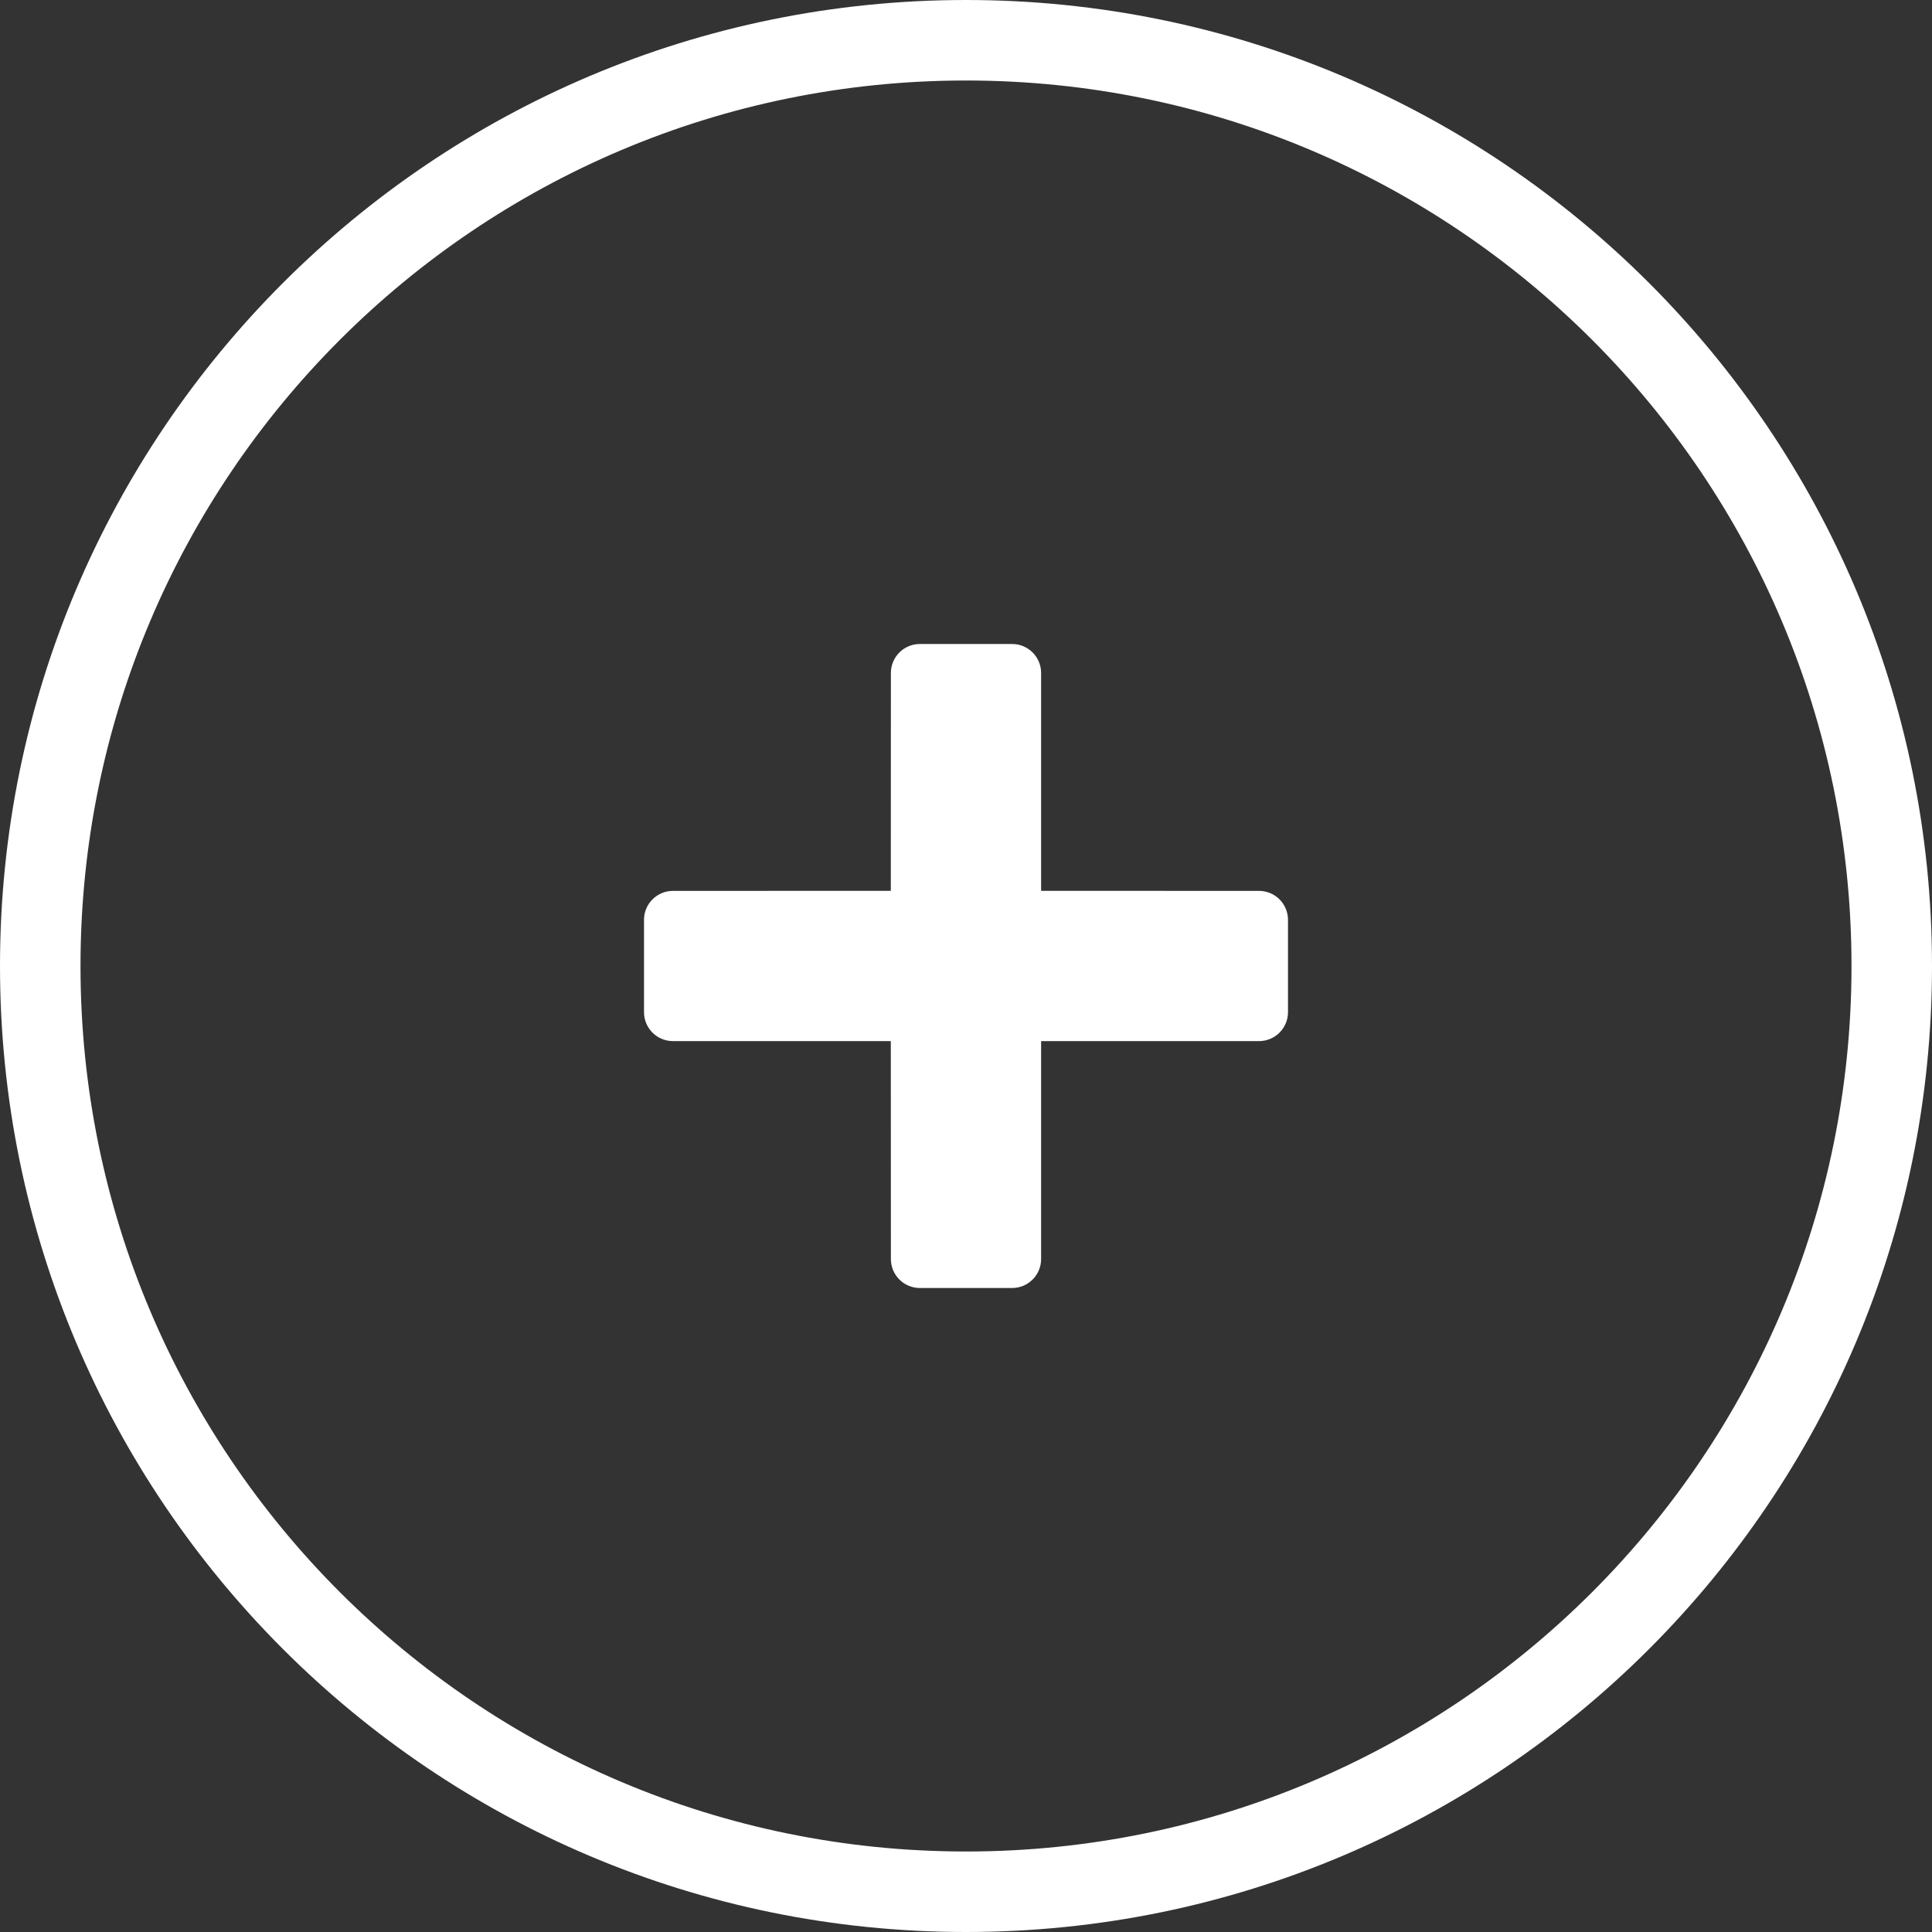 <svg xmlns="http://www.w3.org/2000/svg" width="24" height="24" viewBox="0 0 24 24">
  <rect x="0" y="0" width="24" height="24" fill="#333333" stroke="none"/>
  <path fill="#FFF" fill-rule="evenodd" d="M12,0 C18.627,0 24,5.373 24,12 C24,18.627 18.627,24 12,24 C5.373,24 0,18.627 0,12 C0,5.373 5.373,0 12,0 Z M12,1 C5.925,1 1,5.925 1,12 C1,18.075 5.925,23 12,23 C18.075,23 23,18.075 23,12 C23,5.925 18.075,1 12,1 Z M12.573,8 C12.772,8 12.933,8.161 12.933,8.36 L12.933,11.066 L15.64,11.067 C15.839,11.067 16,11.228 16,11.427 L16,12.573 C16,12.772 15.839,12.933 15.64,12.933 L12.933,12.933 L12.933,15.64 C12.933,15.839 12.772,16 12.573,16 L11.427,16 C11.228,16 11.067,15.839 11.067,15.64 L11.066,12.933 L8.36,12.933 C8.161,12.933 8,12.772 8,12.573 L8,11.427 C8,11.228 8.161,11.067 8.36,11.067 L11.066,11.066 L11.067,8.36 C11.067,8.161 11.228,8 11.427,8 L12.573,8 Z"/>
</svg>
